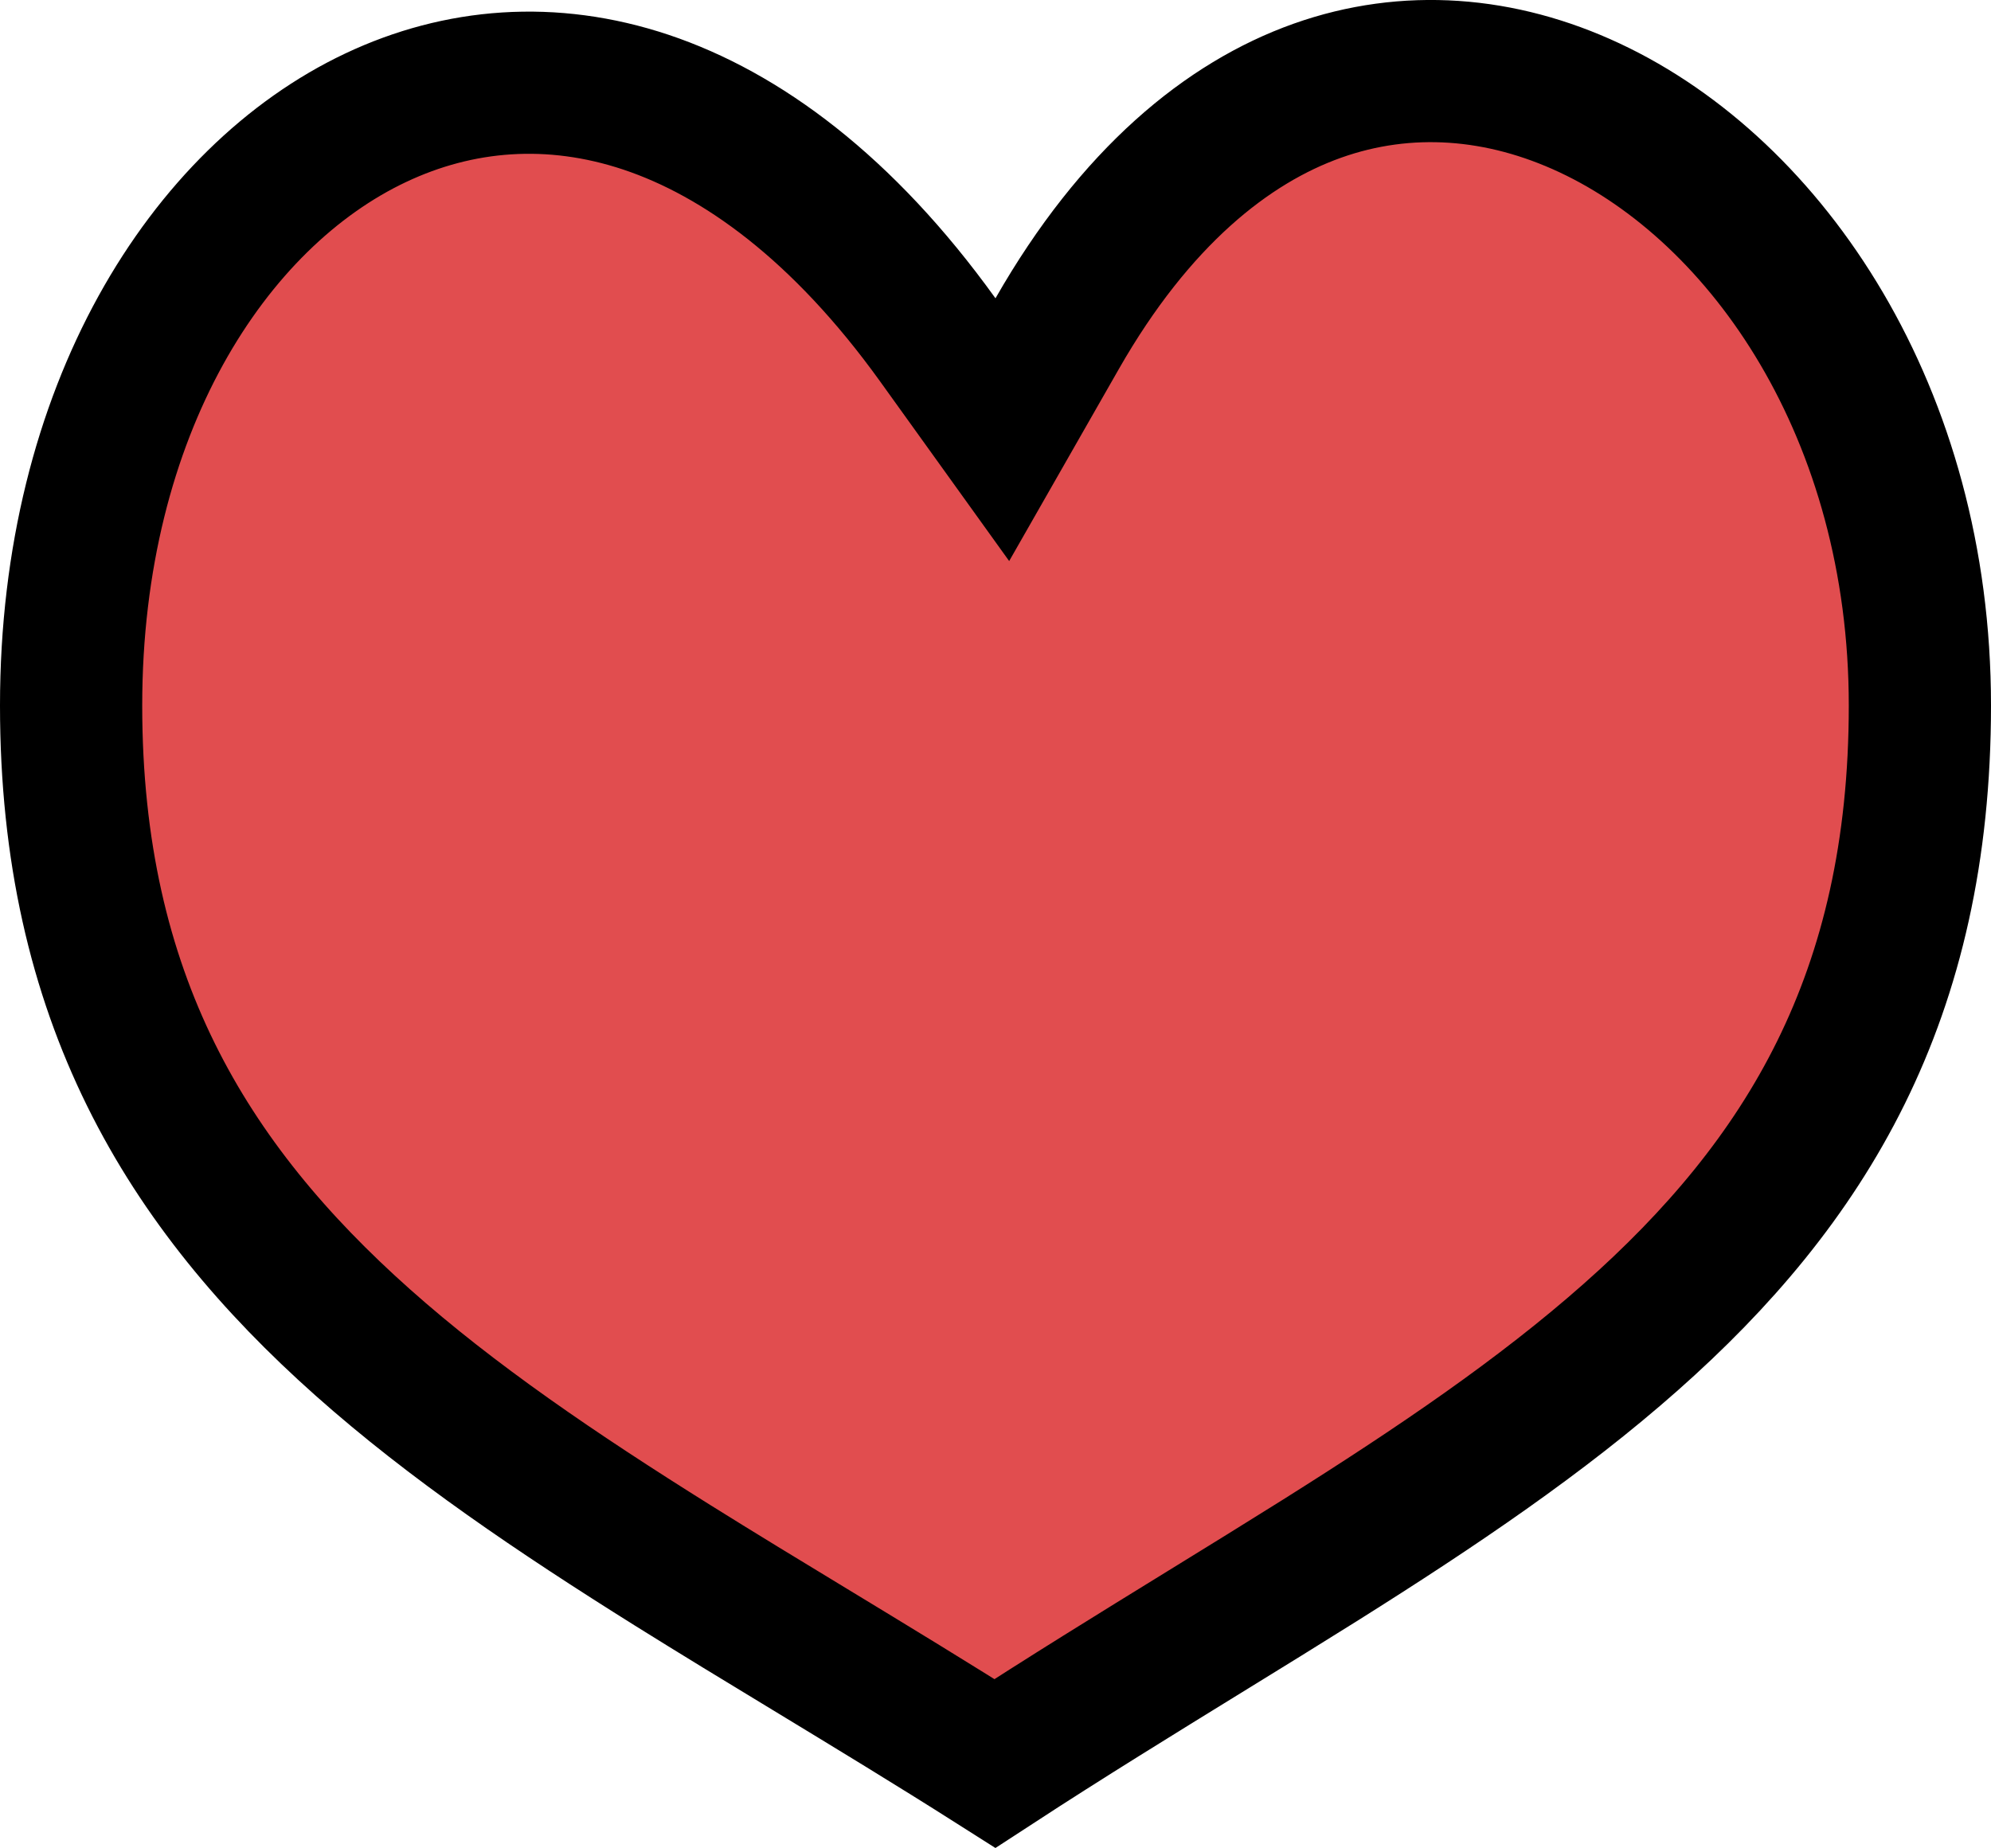 <svg width="14" height="13" viewBox="0 0 14 13" fill="none" xmlns="http://www.w3.org/2000/svg">
<path d="M7.434 2.346L7.048 3.022L6.594 2.39C5.926 1.461 5.212 0.943 4.543 0.719C3.878 0.497 3.226 0.552 2.642 0.828C1.466 1.383 0.5 2.885 0.5 4.962C0.5 7.013 1.313 8.34 2.55 9.441C3.179 10.001 3.919 10.502 4.729 11.009C5.038 11.202 5.363 11.4 5.695 11.601C6.123 11.861 6.563 12.128 6.996 12.403C7.493 12.079 7.992 11.772 8.474 11.475C8.752 11.304 9.024 11.136 9.287 10.971C10.101 10.459 10.839 9.96 11.466 9.405C12.697 8.316 13.5 7.013 13.5 4.962C13.5 2.908 12.431 1.346 11.178 0.759C10.557 0.468 9.893 0.414 9.263 0.638C8.631 0.863 7.982 1.387 7.434 2.346Z" fill="#E14D4F" stroke="black"/>
</svg>
